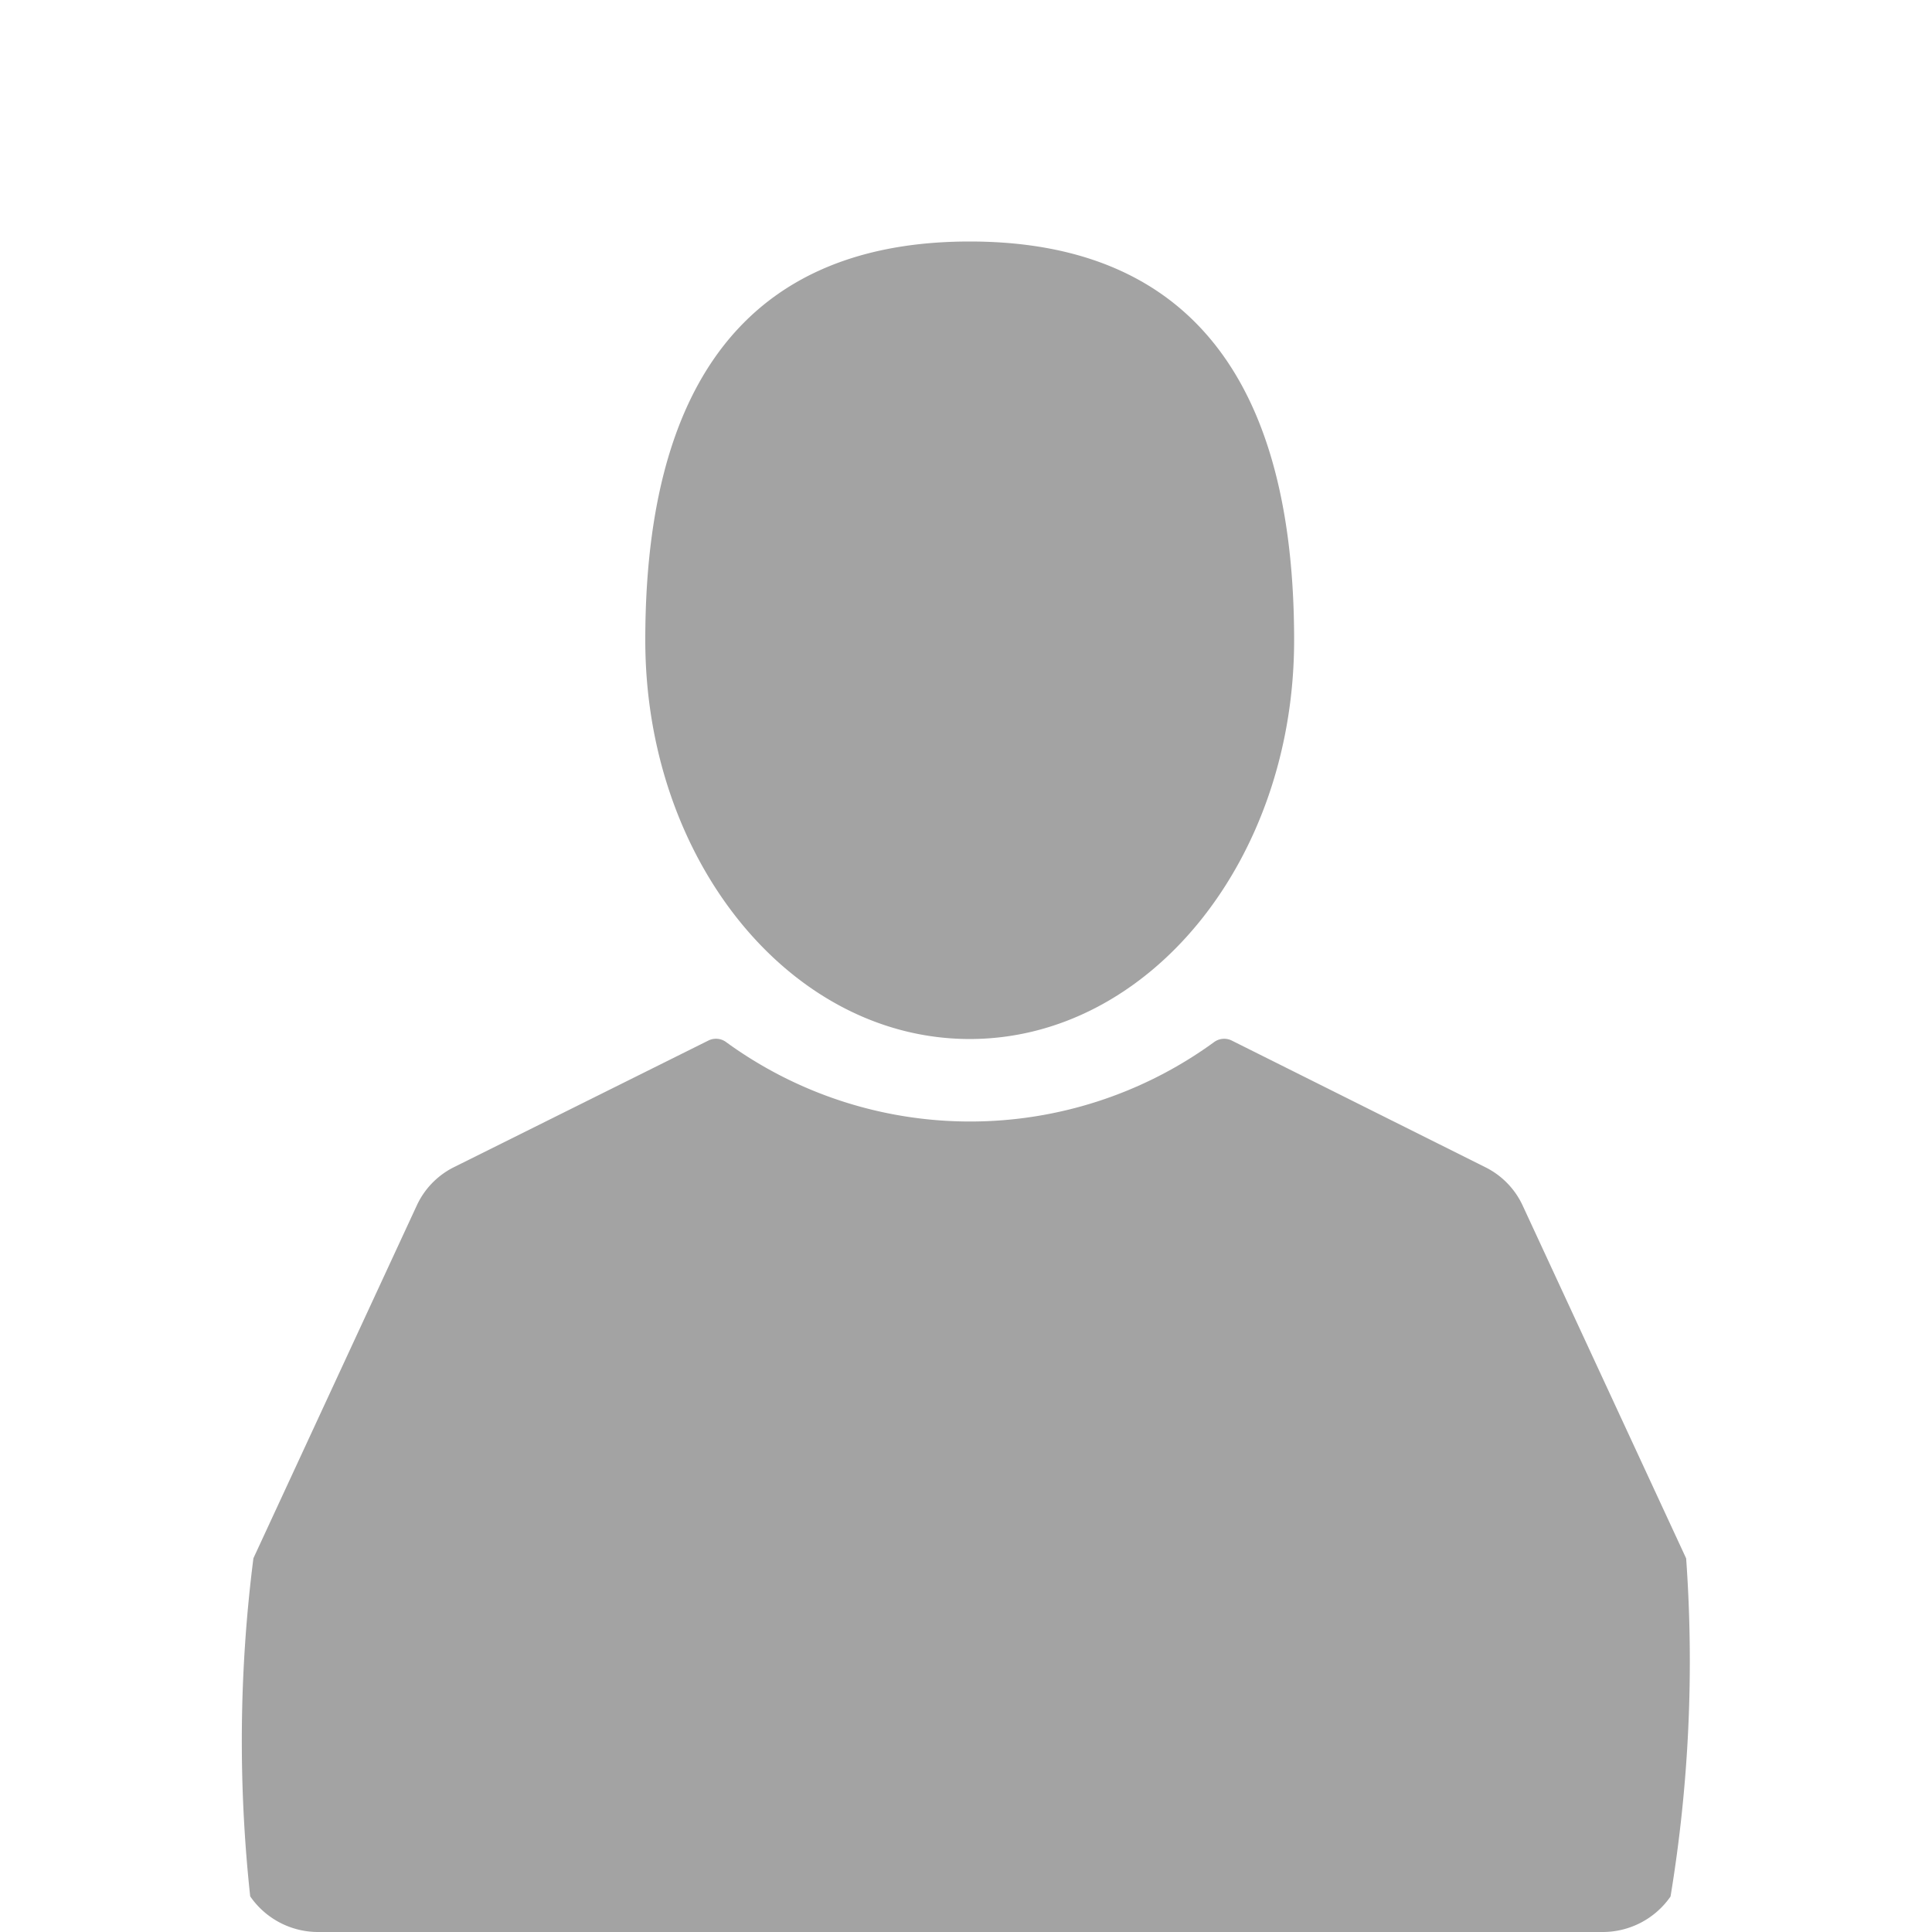 <svg xmlns="http://www.w3.org/2000/svg" viewBox="0 0 24 24"><path class="svgPath-person" d="M12.046 12.907c-2.225 0-4.03-2.218-4.03-4.954C8.016 4.16 9.82 3 12.046 3s4.03 1.16 4.03 4.953c0 2.736-1.805 4.954-4.03 4.954zm8.9 6.452a17.94 17.94 0 0 1-.194 4.2A1.025 1.025 0 0 1 19.9 24H3.96a1.024 1.024 0 0 1-.852-.443 17.956 17.956 0 0 1 .04-4.2l2.033-4.39a1 1 0 0 1 .46-.469L8.8 12.926a.211.211 0 0 1 .217.017 5.149 5.149 0 0 0 6.068 0 .211.211 0 0 1 .216-.017l3.151 1.574a1 1 0 0 1 .46.469z" fill="#a3a3a3"/></svg>
